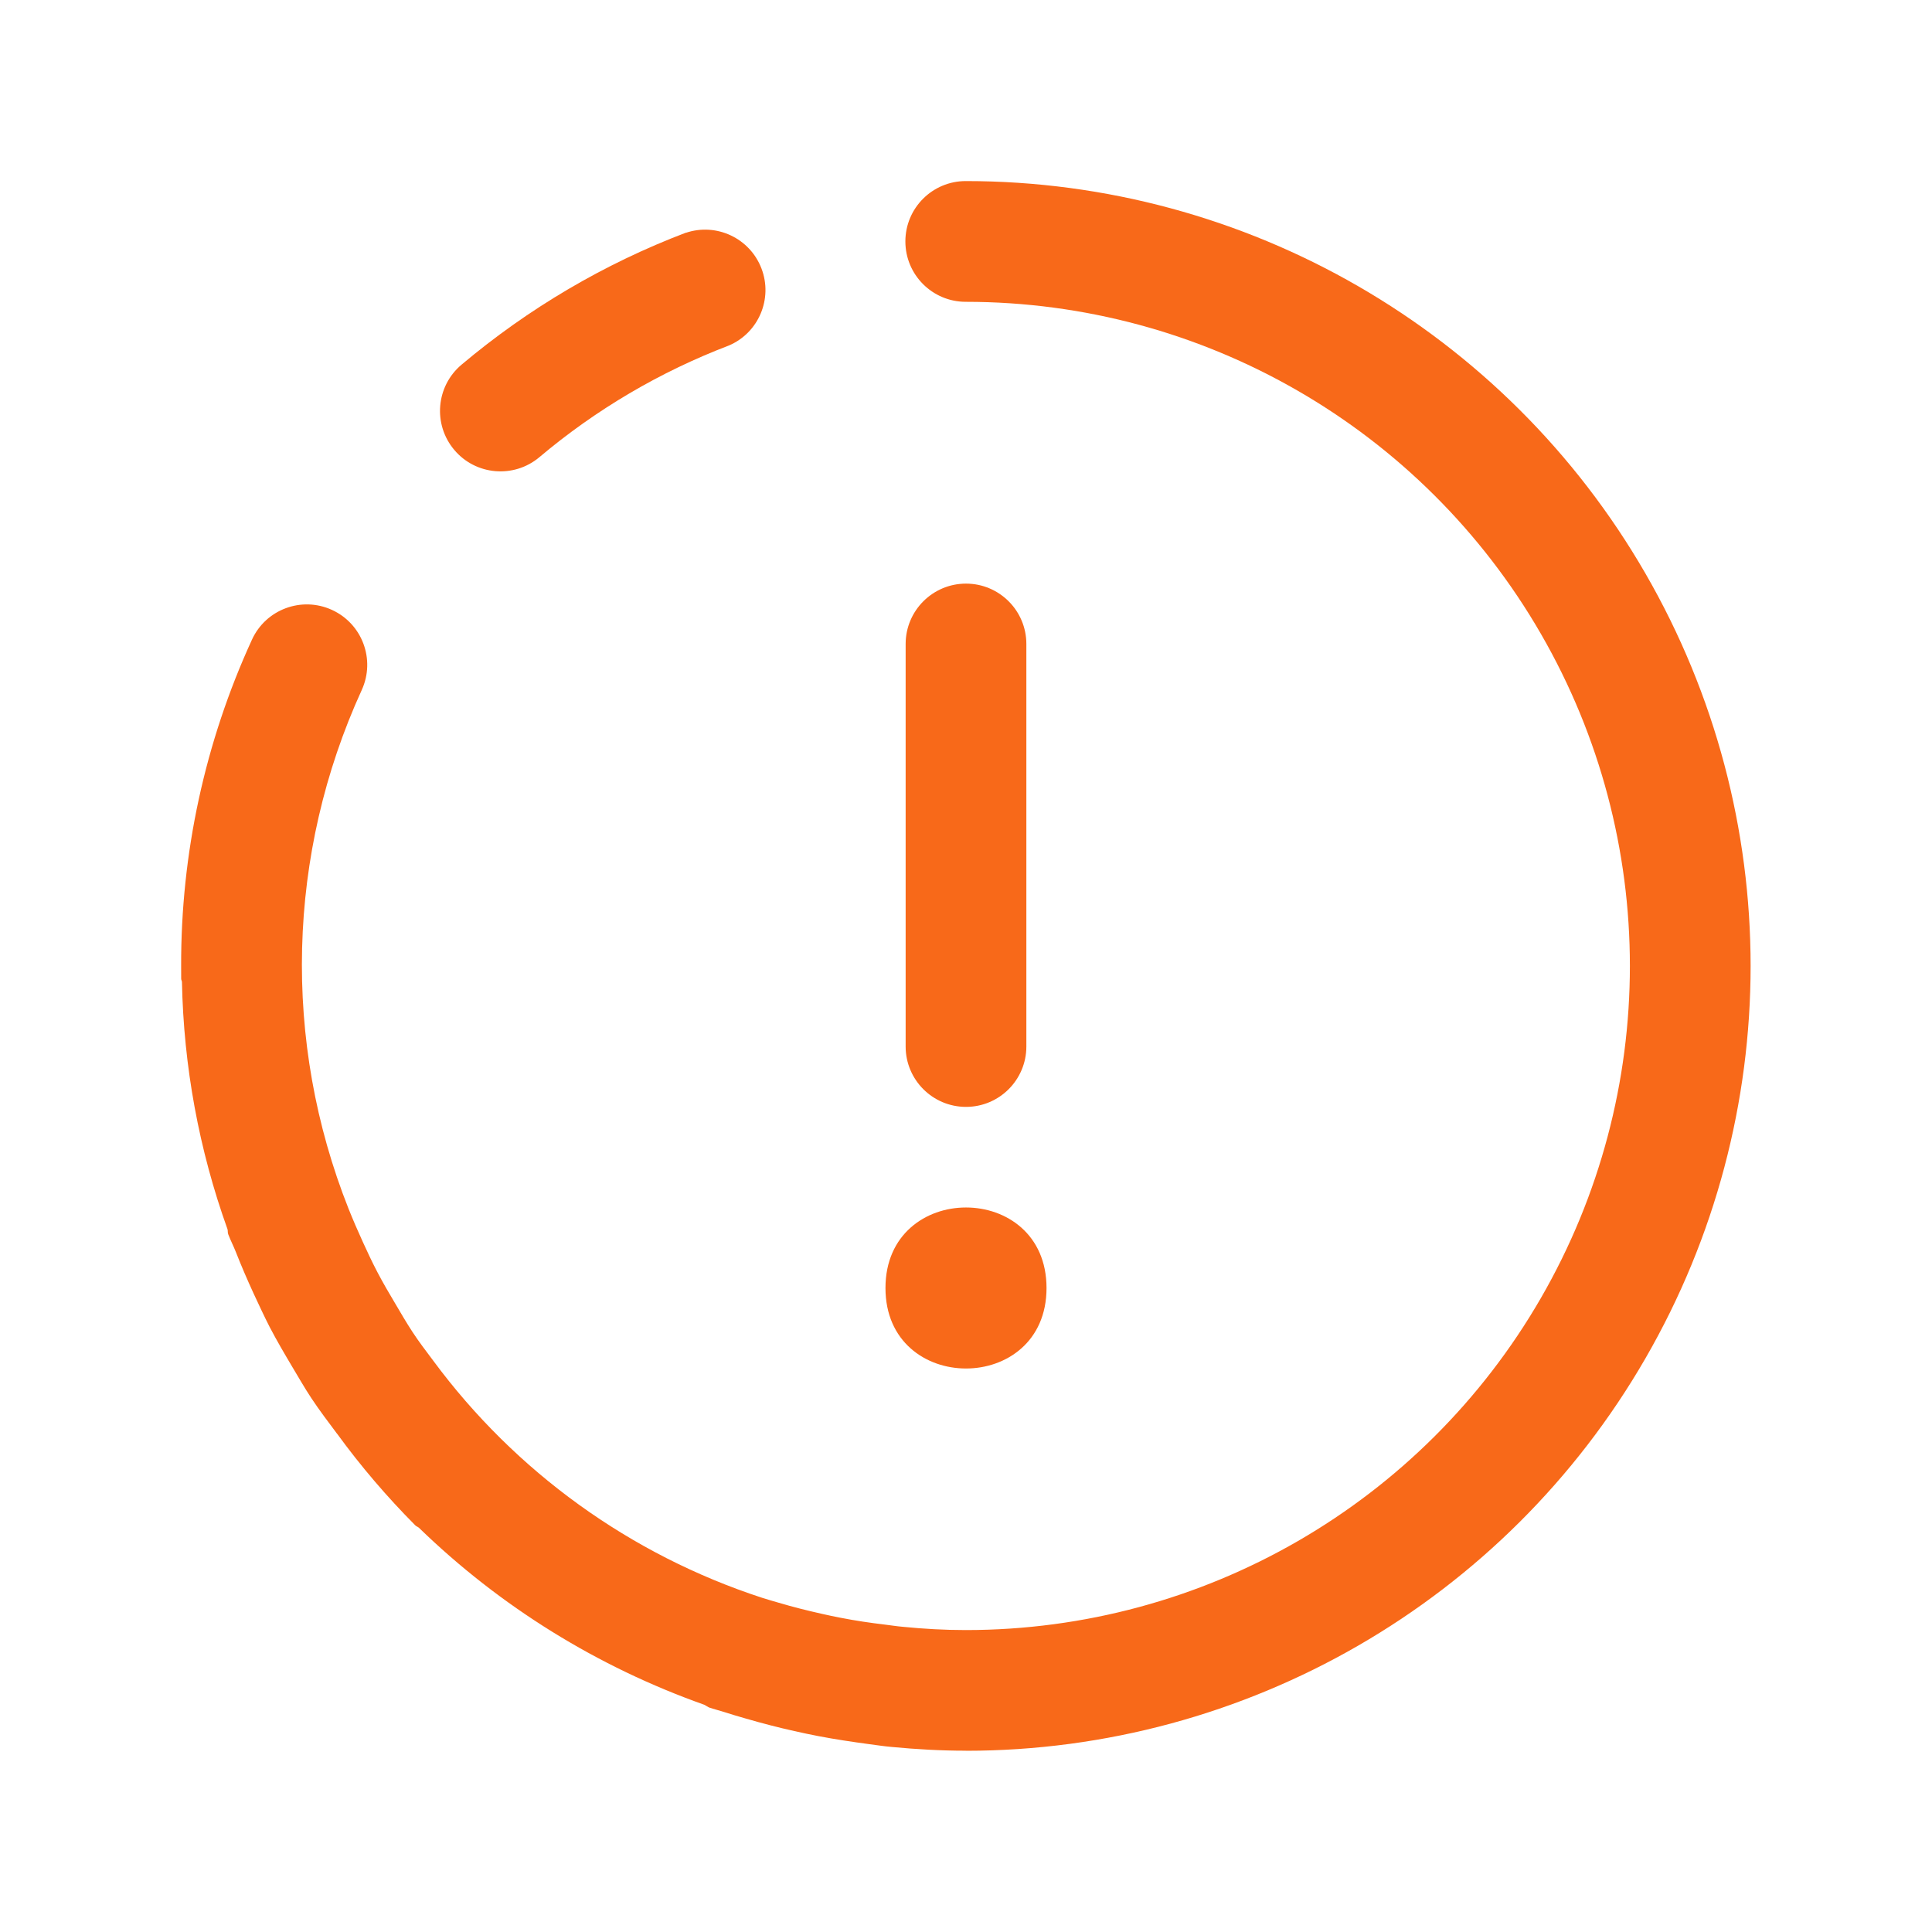 <svg width="50" height="50" viewBox="0 0 50 50" fill="none" xmlns="http://www.w3.org/2000/svg">
<path d="M4.689 25.332C4.689 25.359 4.707 25.385 4.709 25.412V25.41C4.752 27.596 5.15 29.76 5.889 31.816C5.9 31.859 5.889 31.904 5.908 31.947C5.967 32.101 6.043 32.248 6.104 32.402C6.248 32.769 6.402 33.125 6.566 33.482C6.701 33.771 6.836 34.064 6.982 34.349C7.164 34.697 7.361 35.033 7.562 35.371C7.727 35.646 7.885 35.924 8.061 36.189C8.27 36.504 8.498 36.804 8.723 37.105V37.103C9.336 37.945 10.014 38.738 10.748 39.476C10.775 39.504 10.81 39.511 10.84 39.537C12.945 41.58 15.467 43.142 18.232 44.121C18.271 44.146 18.311 44.168 18.349 44.189C18.478 44.234 18.613 44.265 18.744 44.308C18.932 44.369 19.119 44.424 19.308 44.478C19.724 44.599 20.142 44.707 20.558 44.8C20.767 44.846 20.974 44.892 21.183 44.931C21.621 45.015 22.061 45.08 22.504 45.14C22.695 45.164 22.885 45.195 23.078 45.211C23.703 45.271 24.349 45.308 24.992 45.308L24.994 45.31C32.25 45.31 38.957 41.439 42.584 35.154C46.213 28.869 46.213 21.127 42.584 14.842C38.957 8.557 32.25 4.686 24.994 4.686C24.131 4.686 23.431 5.385 23.431 6.248C23.431 7.112 24.131 7.811 24.994 7.811C31.134 7.811 36.809 11.086 39.879 16.405C42.949 21.723 42.949 28.274 39.879 33.592C36.809 38.911 31.135 42.186 24.994 42.186C24.445 42.186 23.906 42.155 23.371 42.102C23.213 42.089 23.056 42.063 22.898 42.044C22.515 41.999 22.135 41.942 21.756 41.868C21.592 41.837 21.426 41.801 21.262 41.764C20.887 41.68 20.517 41.587 20.154 41.479C20.008 41.438 19.865 41.395 19.721 41.35C16.314 40.237 13.338 38.091 11.209 35.21C11.027 34.966 10.842 34.727 10.676 34.472C10.51 34.218 10.373 33.981 10.227 33.733C10.078 33.485 9.912 33.2 9.768 32.925C9.623 32.649 9.51 32.403 9.389 32.139C9.268 31.876 9.137 31.573 9.022 31.286C7.299 26.95 7.422 22.099 9.363 17.855C9.721 17.069 9.375 16.142 8.59 15.784C7.805 15.425 6.877 15.771 6.52 16.556C5.305 19.204 4.68 22.087 4.688 25.001L4.689 25.332Z" fill="#F86919"/>
<path d="M17.75 6.022C15.637 6.826 13.674 7.982 11.943 9.439C11.283 9.996 11.199 10.982 11.756 11.643C12.311 12.303 13.299 12.387 13.959 11.832C15.42 10.6 17.078 9.623 18.865 8.941C19.635 8.611 20.006 7.73 19.707 6.949C19.408 6.166 18.545 5.758 17.75 6.025L17.75 6.022Z" fill="#F86919"/>
<path d="M25 15.104C24.137 15.104 23.438 15.805 23.438 16.666V27.084C23.438 27.945 24.137 28.646 25 28.646C25.863 28.646 26.562 27.945 26.562 27.084V16.666C26.562 15.805 25.863 15.104 25 15.104Z" fill="#F86919"/>
<path d="M27.084 33.334C27.084 36.111 22.916 36.111 22.916 33.334C22.916 30.555 27.084 30.555 27.084 33.334Z" fill="#F86919"/>
</svg>
